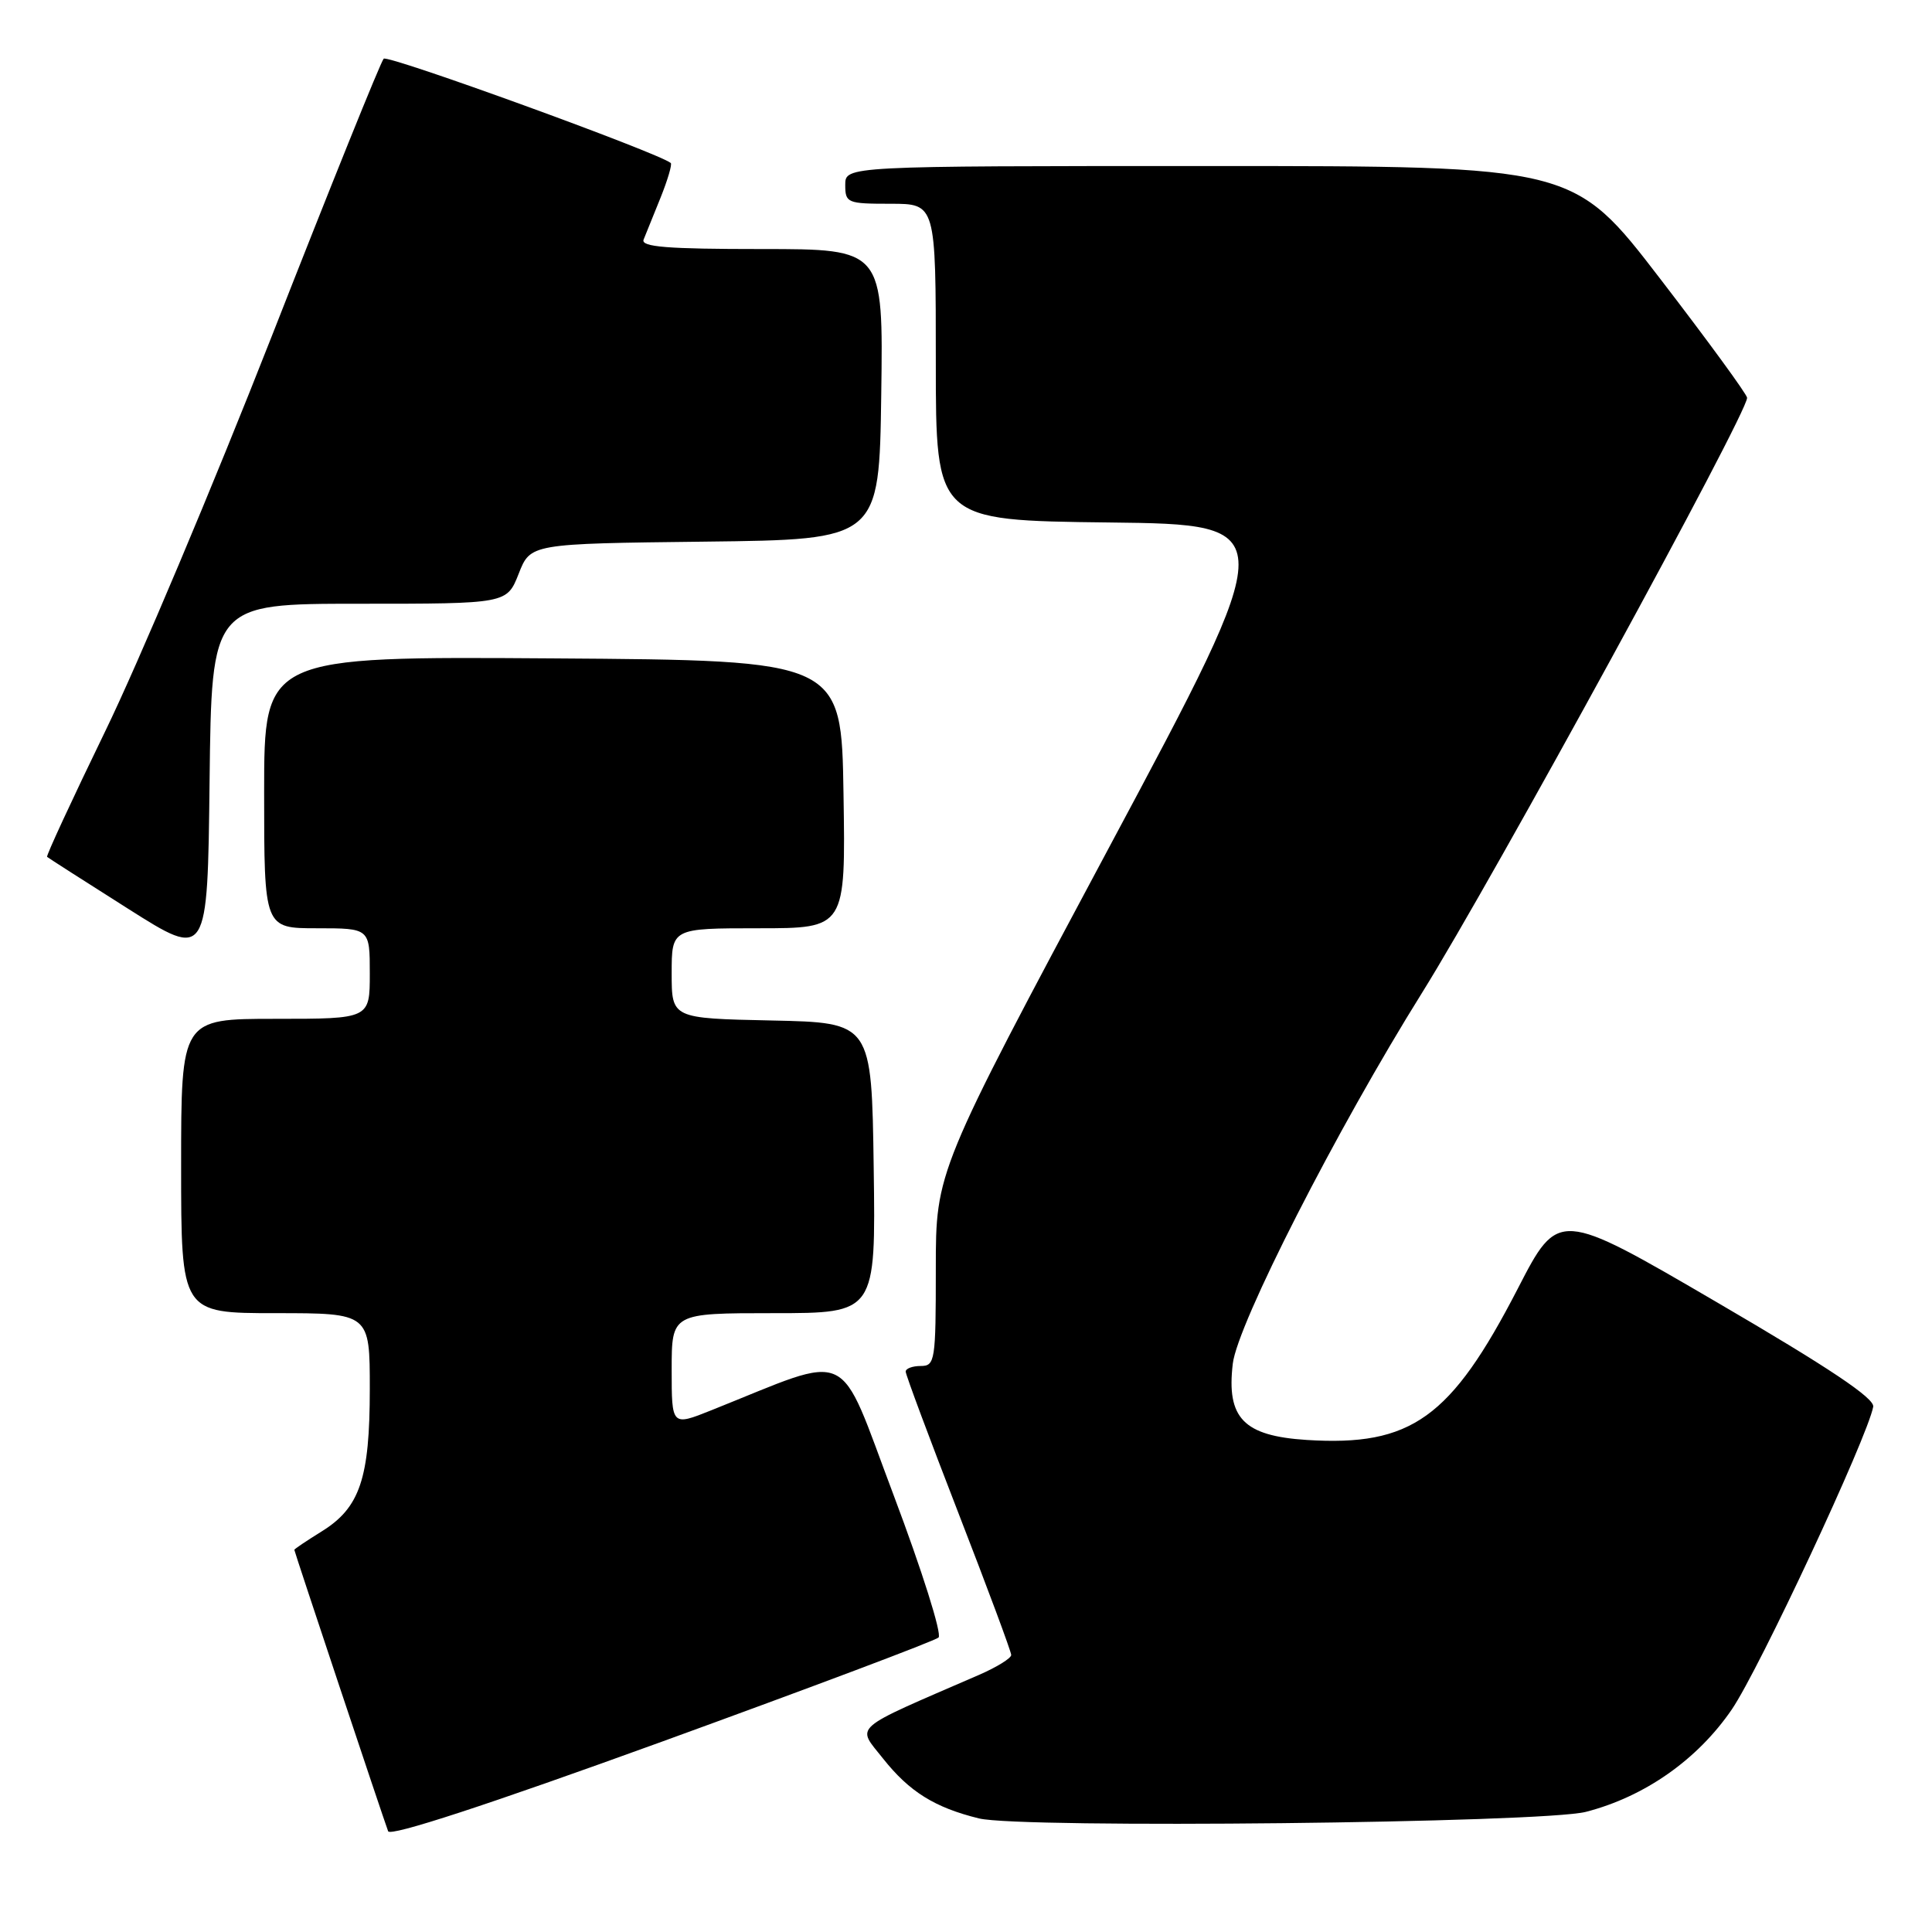 <?xml version="1.0" encoding="UTF-8" standalone="no"?>
<!DOCTYPE svg PUBLIC "-//W3C//DTD SVG 1.1//EN" "http://www.w3.org/Graphics/SVG/1.1/DTD/svg11.dtd" >
<svg xmlns="http://www.w3.org/2000/svg" xmlns:xlink="http://www.w3.org/1999/xlink" version="1.1" viewBox="0 0 256 256">
 <g >
 <path fill="currentColor"
d=" M 124.36 216.98 C 124.84 216.54 122.16 208.07 118.43 198.17 C 110.86 178.13 113.29 179.27 94.25 186.87 C 89.00 188.97 89.00 188.97 89.00 181.49 C 89.00 174.00 89.00 174.00 102.52 174.00 C 116.04 174.00 116.04 174.00 115.77 154.75 C 115.50 135.50 115.50 135.50 102.25 135.22 C 89.00 134.94 89.00 134.94 89.00 128.97 C 89.00 123.00 89.00 123.00 100.52 123.00 C 112.05 123.00 112.05 123.00 111.77 105.25 C 111.50 87.50 111.50 87.50 73.25 87.24 C 35.00 86.98 35.00 86.98 35.00 104.99 C 35.00 123.00 35.00 123.00 42.00 123.00 C 49.00 123.00 49.00 123.00 49.00 129.00 C 49.00 135.00 49.00 135.00 36.50 135.00 C 24.00 135.00 24.00 135.00 24.00 154.50 C 24.00 174.00 24.00 174.00 36.50 174.00 C 49.00 174.00 49.00 174.00 49.00 184.03 C 49.00 195.91 47.69 199.79 42.61 202.93 C 40.63 204.16 39.00 205.25 39.00 205.36 C 39.00 205.58 50.75 240.83 51.43 242.65 C 51.71 243.38 64.56 239.18 87.68 230.79 C 107.38 223.63 123.89 217.42 124.36 216.98 Z  M 210.14 240.08 C 217.94 238.07 224.94 233.15 229.48 226.50 C 233.12 221.16 247.46 190.45 248.21 186.40 C 248.41 185.28 242.39 181.25 227.50 172.56 C 206.50 160.30 206.50 160.30 201.11 170.76 C 192.25 187.92 187.01 191.68 173.13 190.80 C 164.78 190.26 162.50 187.91 163.35 180.70 C 163.97 175.43 177.13 149.64 188.46 131.50 C 197.86 116.42 231.50 54.86 231.50 52.71 C 231.50 52.28 226.33 45.19 220.00 36.96 C 208.51 22.00 208.51 22.00 160.25 22.00 C 112.00 22.00 112.00 22.00 112.00 24.50 C 112.00 26.89 112.27 27.00 118.00 27.00 C 124.00 27.00 124.00 27.00 124.00 47.98 C 124.00 68.96 124.00 68.96 146.92 69.23 C 169.84 69.50 169.84 69.50 146.92 112.36 C 124.00 155.23 124.00 155.23 124.00 168.11 C 124.00 180.33 123.90 181.00 122.00 181.00 C 120.90 181.00 120.00 181.34 120.01 181.75 C 120.01 182.16 123.16 190.60 127.00 200.50 C 130.84 210.40 133.99 218.85 133.99 219.29 C 134.00 219.72 132.09 220.90 129.75 221.92 C 112.51 229.40 113.48 228.55 117.01 233.02 C 120.49 237.41 123.85 239.51 129.72 240.95 C 135.26 242.31 204.38 241.56 210.14 240.08 Z  M 47.60 80.00 C 67.16 80.00 67.16 80.00 68.73 76.02 C 70.29 72.04 70.29 72.04 93.39 71.77 C 116.50 71.50 116.50 71.50 116.77 52.25 C 117.04 33.00 117.04 33.00 100.91 33.00 C 88.41 33.00 84.90 32.72 85.28 31.75 C 85.56 31.06 86.56 28.57 87.52 26.21 C 88.47 23.85 89.08 21.77 88.88 21.60 C 87.29 20.26 51.39 7.21 50.84 7.78 C 50.45 8.17 43.79 24.70 36.03 44.50 C 28.26 64.30 18.33 87.88 13.94 96.90 C 9.56 105.93 6.09 113.41 6.24 113.54 C 6.38 113.67 11.22 116.77 17.00 120.43 C 27.50 127.08 27.50 127.08 27.77 103.54 C 28.04 80.00 28.04 80.00 47.60 80.00 Z "/>
</g>
</svg>